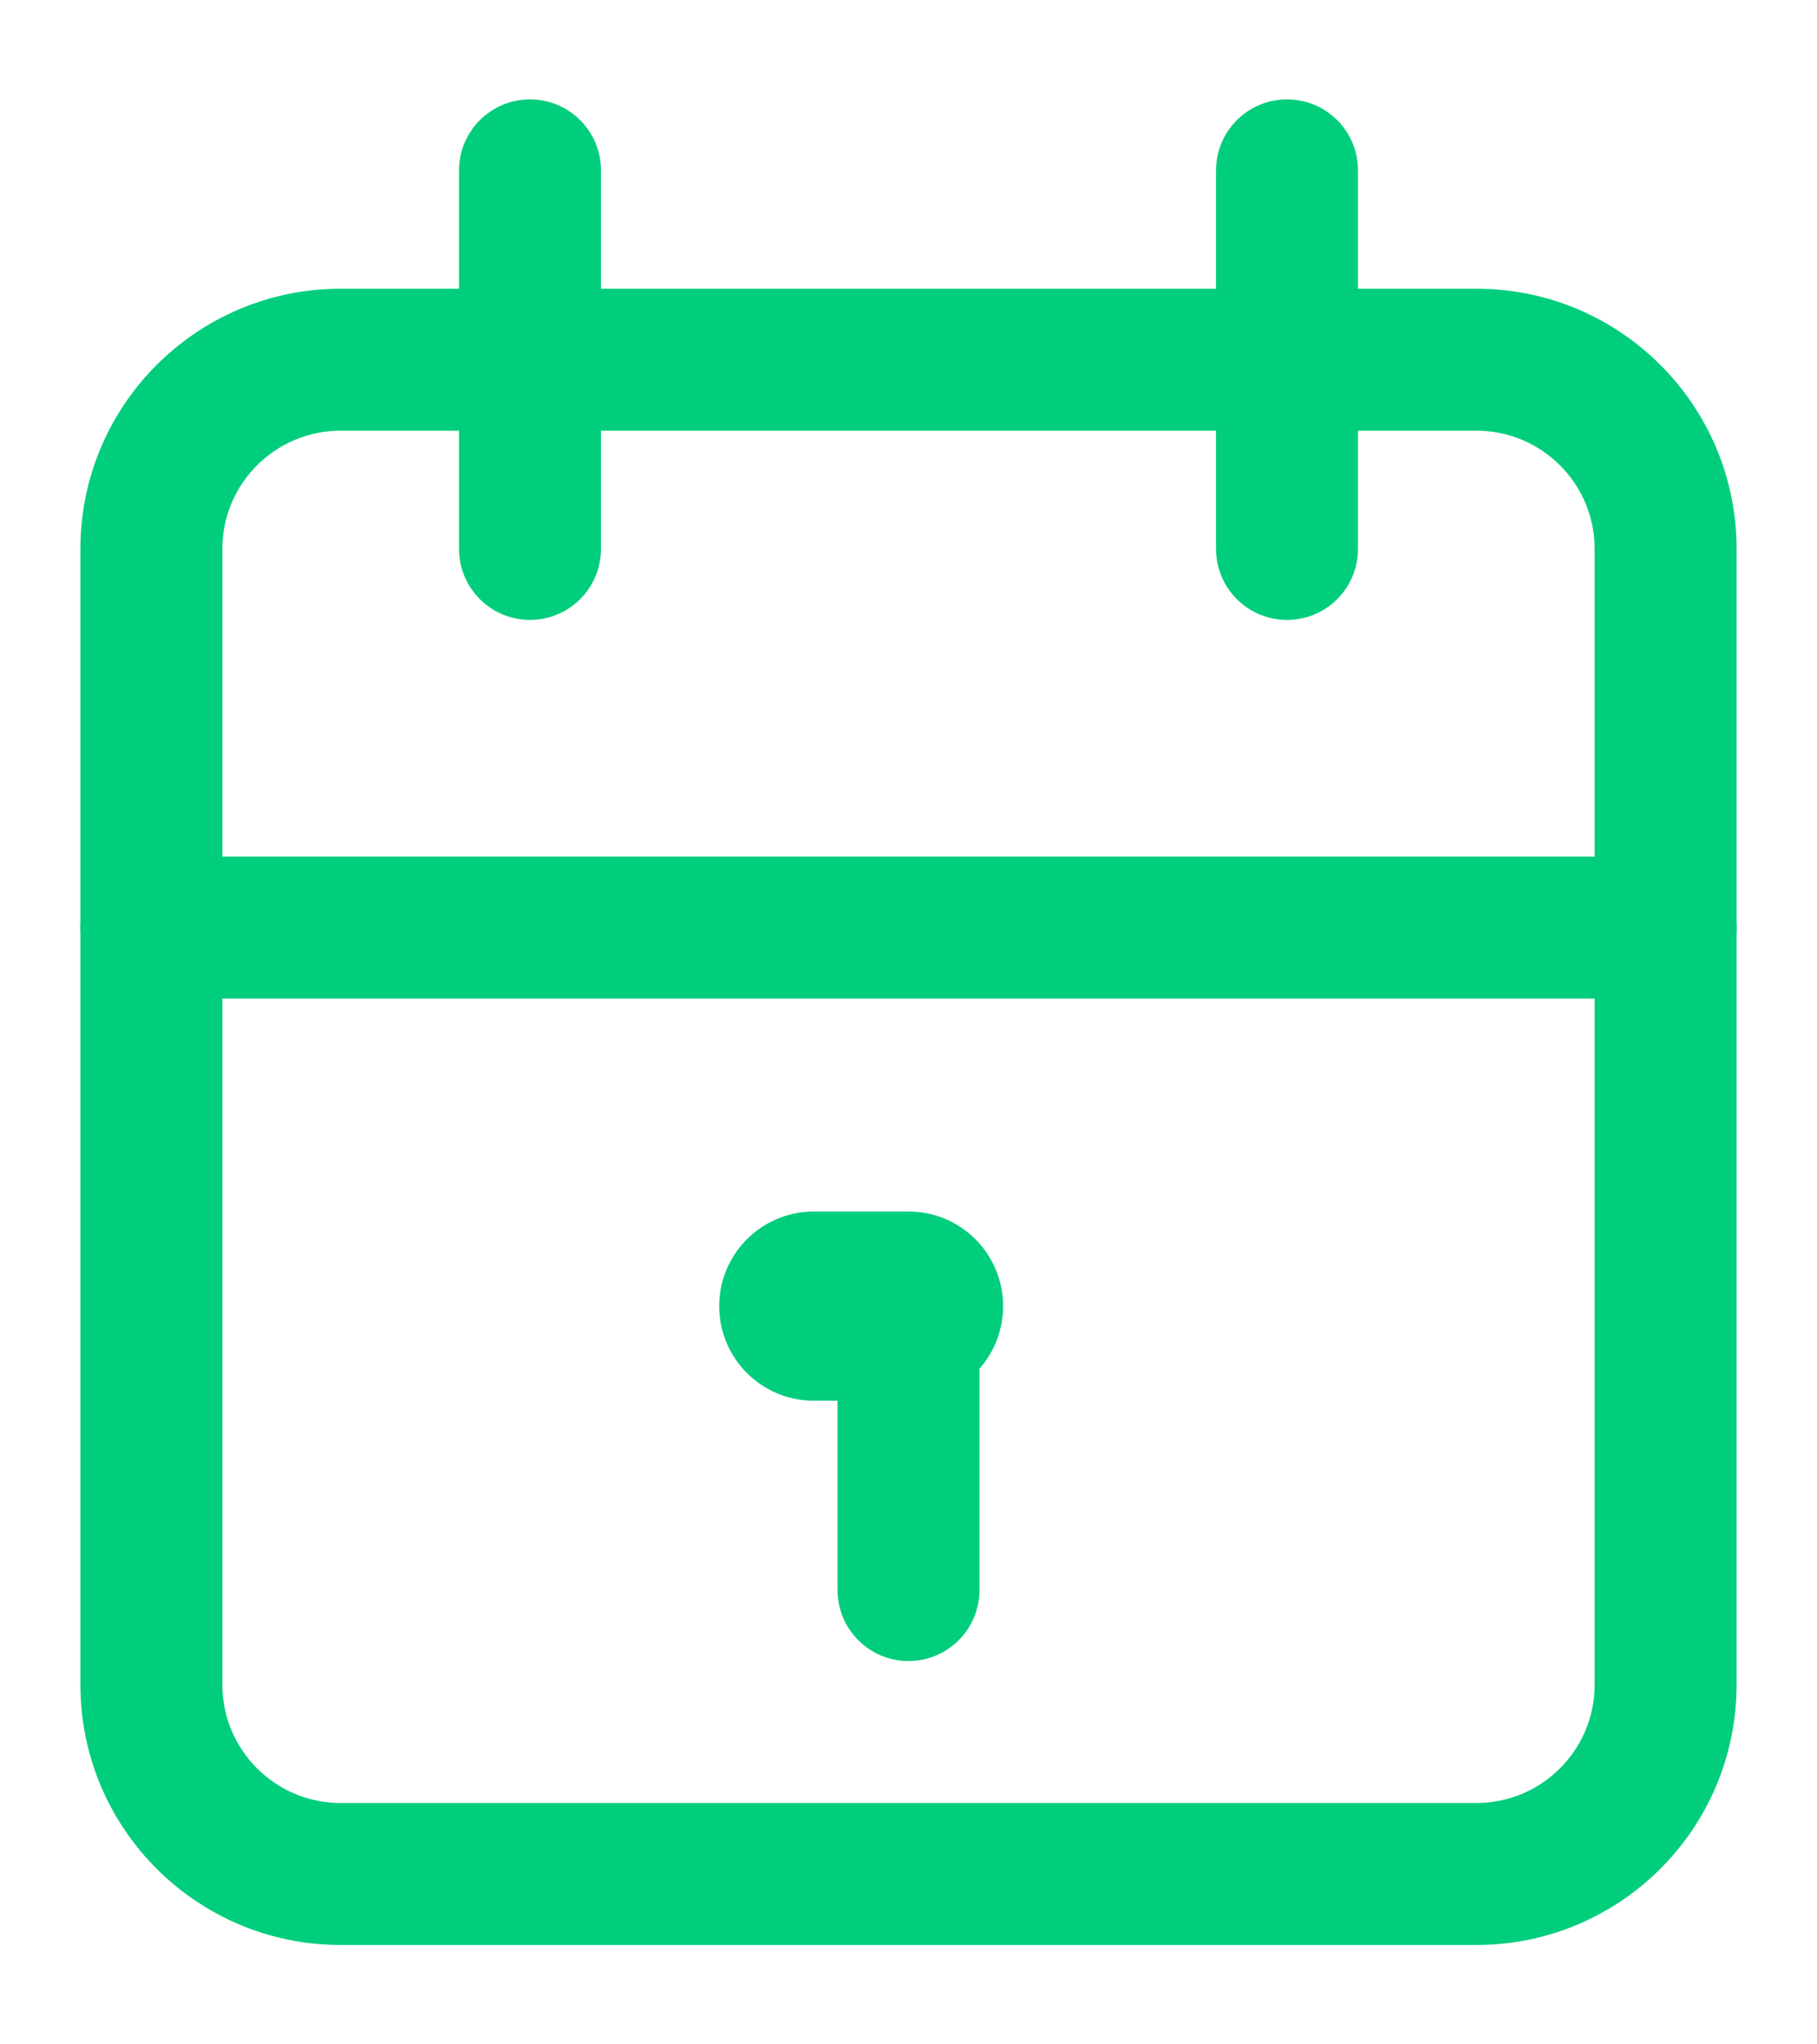 <svg width="16" height="18" viewBox="0 0 16 18" fill="none" xmlns="http://www.w3.org/2000/svg">
<path fill-rule="evenodd" clip-rule="evenodd" d="M3 3.792C2.425 3.792 1.958 4.258 1.958 4.833V14.833C1.958 15.409 2.425 15.875 3 15.875H13C13.575 15.875 14.042 15.409 14.042 14.833V4.833C14.042 4.258 13.575 3.792 13 3.792H3ZM0.708 4.833C0.708 3.568 1.734 2.542 3 2.542H13C14.266 2.542 15.292 3.568 15.292 4.833V14.833C15.292 16.099 14.266 17.125 13 17.125H3C1.734 17.125 0.708 16.099 0.708 14.833V4.833Z" fill="#00CE7C"/>
<path fill-rule="evenodd" clip-rule="evenodd" d="M11.333 0.875C11.679 0.875 11.958 1.155 11.958 1.5V4.833C11.958 5.179 11.679 5.458 11.333 5.458C10.988 5.458 10.708 5.179 10.708 4.833V1.5C10.708 1.155 10.988 0.875 11.333 0.875Z" fill="#00CE7C"/>
<path fill-rule="evenodd" clip-rule="evenodd" d="M4.667 0.875C5.012 0.875 5.292 1.155 5.292 1.5V4.833C5.292 5.179 5.012 5.458 4.667 5.458C4.322 5.458 4.042 5.179 4.042 4.833V1.5C4.042 1.155 4.322 0.875 4.667 0.875Z" fill="#00CE7C"/>
<path fill-rule="evenodd" clip-rule="evenodd" d="M0.708 8.167C0.708 7.821 0.988 7.542 1.333 7.542H14.667C15.012 7.542 15.292 7.821 15.292 8.167C15.292 8.512 15.012 8.792 14.667 8.792H1.333C0.988 8.792 0.708 8.512 0.708 8.167Z" fill="#00CE7C"/>
<path fill-rule="evenodd" clip-rule="evenodd" d="M6.333 11.5C6.333 11.04 6.706 10.667 7.167 10.667H8C8.46 10.667 8.833 11.04 8.833 11.5C8.833 11.96 8.46 12.333 8 12.333H7.167C6.706 12.333 6.333 11.96 6.333 11.5Z" fill="#00CE7C"/>
<path fill-rule="evenodd" clip-rule="evenodd" d="M8 10.875C8.345 10.875 8.625 11.155 8.625 11.5V14C8.625 14.345 8.345 14.625 8 14.625C7.655 14.625 7.375 14.345 7.375 14V11.5C7.375 11.155 7.655 10.875 8 10.875Z" fill="#00CE7C"/>
</svg>
